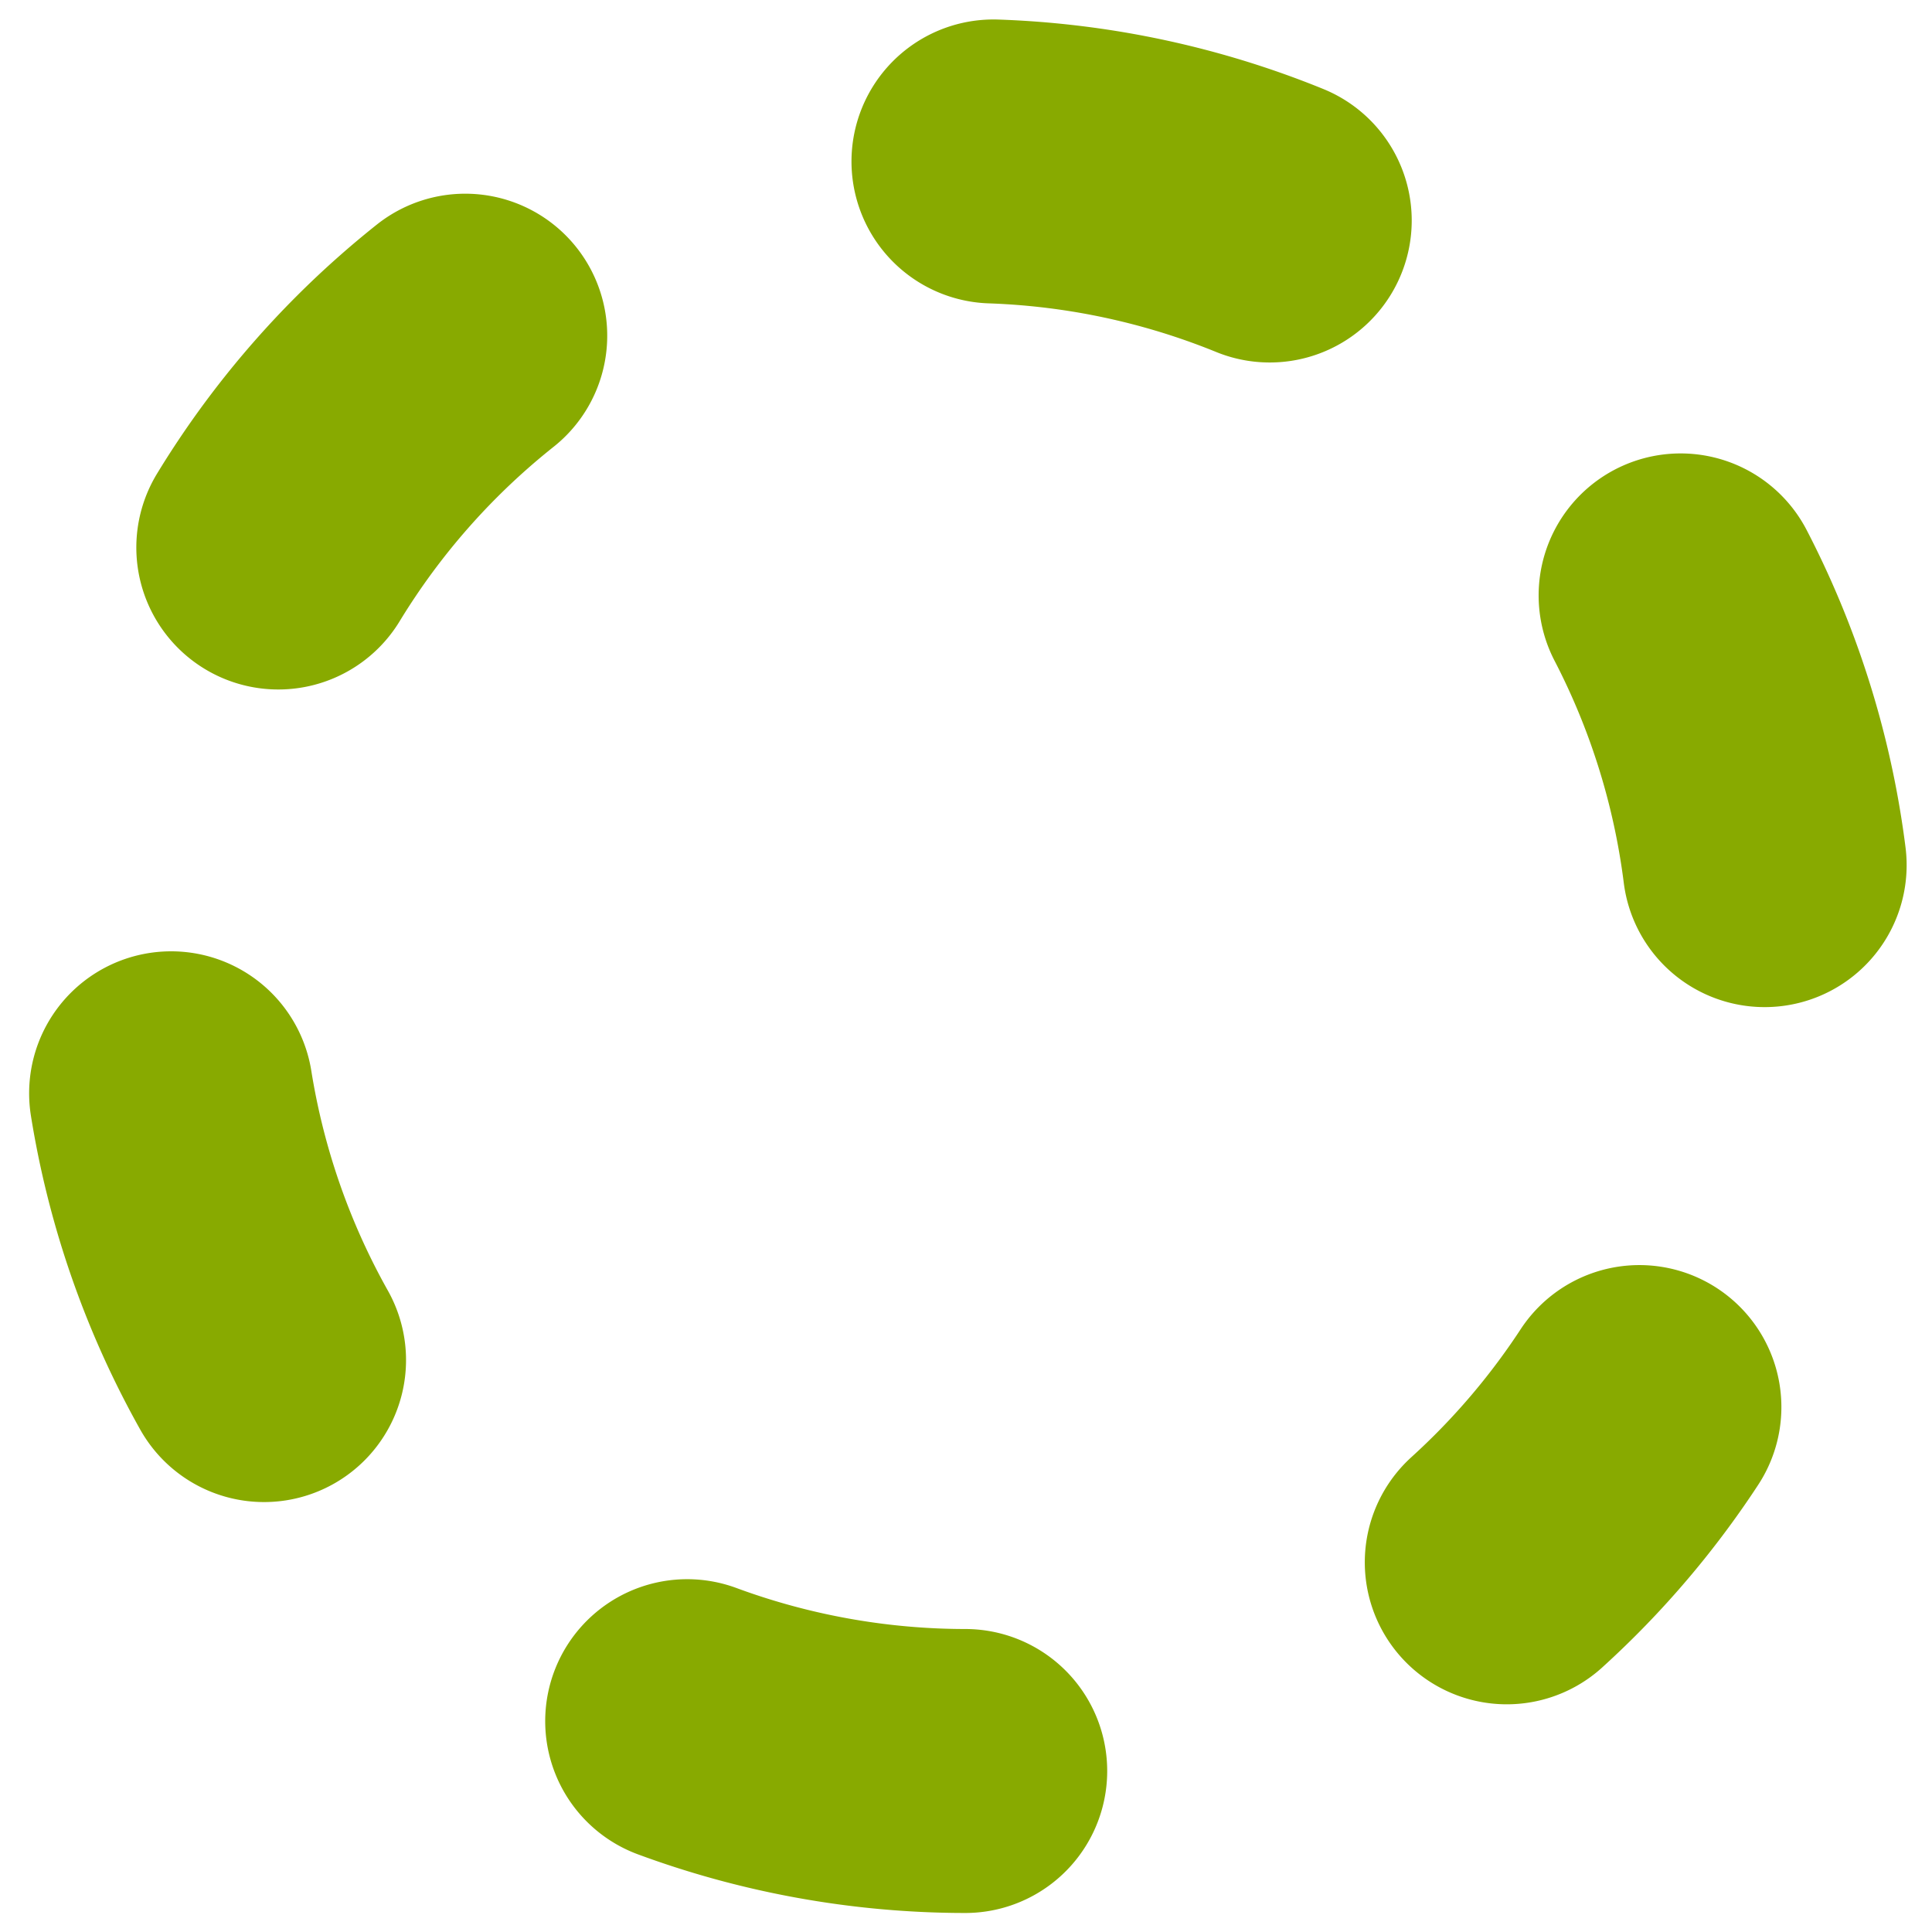 <?xml version="1.0" encoding="UTF-8" standalone="no"?>
<!-- Created with Inkscape (http://www.inkscape.org/) -->

<svg
   xmlns:dc="http://purl.org/dc/elements/1.1/"
   xmlns:cc="http://creativecommons.org/ns#"
   xmlns:rdf="http://www.w3.org/1999/02/22-rdf-syntax-ns#"
   xmlns:svg="http://www.w3.org/2000/svg"
   xmlns="http://www.w3.org/2000/svg"
   xmlns:sodipodi="http://sodipodi.sourceforge.net/DTD/sodipodi-0.dtd"
   xmlns:inkscape="http://www.inkscape.org/namespaces/inkscape"
   width="180"
   height="180"
   viewBox="0 0 47.625 47.625"
   version="1.1"
   id="svg8"
   inkscape:export-filename="C:\Users\fraxl\Documents\qt\harbour-tripometer\busy.png"
   inkscape:export-xdpi="96"
   inkscape:export-ydpi="96"
   inkscape:version="0.92.4 (5da689c313, 2019-01-14)"
   sodipodi:docname="busy.svg">
  <defs
     id="defs2" />
  <sodipodi:namedview
     id="base"
     pagecolor="#ffffff"
     bordercolor="#666666"
     borderopacity="1.0"
     inkscape:pageopacity="0.0"
     inkscape:pageshadow="2"
     inkscape:zoom="5.6568543"
     inkscape:cx="109.0157"
     inkscape:cy="96.342974"
     inkscape:document-units="px"
     inkscape:current-layer="layer2"
     showgrid="true"
     units="px"
     showguides="false"
     inkscape:window-width="1920"
     inkscape:window-height="1057"
     inkscape:window-x="-8"
     inkscape:window-y="-8"
     inkscape:window-maximized="1">
    <inkscape:grid
       type="xygrid"
       id="grid4522" />
  </sodipodi:namedview>
  <g
     inkscape:label="Layer 1"
     inkscape:groupmode="layer"
     id="layer1"
     transform="translate(0,-249.375)"
     style="display:none">
    <path
       style="opacity:1;fill:#88aa00;fill-opacity:1;fill-rule:evenodd;stroke:none;stroke-width:1.058;stroke-linecap:round;stroke-linejoin:round;stroke-miterlimit:4;stroke-dasharray:none;stroke-dashoffset:50;stroke-opacity:1;paint-order:normal"
       id="path4520"
       sodipodi:type="arc"
       sodipodi:cx="8.7406988"
       sodipodi:cy="258.87164"
       sodipodi:rx="2.0316219"
       sodipodi:ry="2.0316219"
       sodipodi:start="1.229389"
       sodipodi:end="1.0974334"
       sodipodi:open="true"
       d="m 9.421,260.786 a 2.032,2.032 0 0 1 -2.571,-1.171 2.032,2.032 0 0 1 1.086,-2.608 2.032,2.032 0 0 1 2.643,0.999 2.032,2.032 0 0 1 -0.912,2.674" />
    <path
       style="opacity:1;fill:#88aa00;fill-opacity:1;fill-rule:evenodd;stroke:none;stroke-width:1.058;stroke-linecap:round;stroke-linejoin:round;stroke-miterlimit:4;stroke-dasharray:none;stroke-dashoffset:50;stroke-opacity:1;paint-order:normal"
       id="path4520-5"
       sodipodi:type="arc"
       sodipodi:cx="20.240486"
       sodipodi:cy="254.18134"
       sodipodi:rx="2.0316219"
       sodipodi:ry="2.0316219"
       sodipodi:start="1.229389"
       sodipodi:end="1.0974334"
       sodipodi:open="true"
       d="m 20.921,256.096 a 2.032,2.032 0 0 1 -2.571,-1.171 2.032,2.032 0 0 1 1.086,-2.608 2.032,2.032 0 0 1 2.643,0.999 2.032,2.032 0 0 1 -0.912,2.674" />
    <path
       style="opacity:1;fill:#88aa00;fill-opacity:1;fill-rule:evenodd;stroke:none;stroke-width:1.058;stroke-linecap:round;stroke-linejoin:round;stroke-miterlimit:4;stroke-dasharray:none;stroke-dashoffset:50;stroke-opacity:1;paint-order:normal"
       id="path4520-2"
       sodipodi:type="arc"
       sodipodi:cx="28.177986"
       sodipodi:cy="255.50426"
       sodipodi:rx="2.0316219"
       sodipodi:ry="2.0316219"
       sodipodi:start="1.229389"
       sodipodi:end="1.0974334"
       sodipodi:open="true"
       d="m 28.858,257.419 a 2.032,2.032 0 0 1 -2.571,-1.171 2.032,2.032 0 0 1 1.086,-2.608 2.032,2.032 0 0 1 2.643,0.999 2.032,2.032 0 0 1 -0.912,2.674" />
    <path
       style="opacity:1;fill:#88aa00;fill-opacity:1;fill-rule:evenodd;stroke:none;stroke-width:1.058;stroke-linecap:round;stroke-linejoin:round;stroke-miterlimit:4;stroke-dasharray:none;stroke-dashoffset:50;stroke-opacity:1;paint-order:normal"
       id="path4520-7"
       sodipodi:type="arc"
       sodipodi:cx="36.361454"
       sodipodi:cy="273.91895"
       sodipodi:rx="2.0316219"
       sodipodi:ry="2.0316219"
       sodipodi:start="1.229389"
       sodipodi:end="1.0974334"
       sodipodi:open="true"
       d="m 37.042,275.833 a 2.032,2.032 0 0 1 -2.571,-1.171 2.032,2.032 0 0 1 1.086,-2.608 2.032,2.032 0 0 1 2.643,0.999 2.032,2.032 0 0 1 -0.912,2.674" />
    <path
       style="opacity:1;fill:#88aa00;fill-opacity:1;fill-rule:evenodd;stroke:none;stroke-width:1.058;stroke-linecap:round;stroke-linejoin:round;stroke-miterlimit:4;stroke-dasharray:none;stroke-dashoffset:50;stroke-opacity:1;paint-order:normal"
       id="path4520-7-7"
       sodipodi:type="arc"
       sodipodi:cx="13.625903"
       sodipodi:cy="254.18134"
       sodipodi:rx="2.0316219"
       sodipodi:ry="2.0316219"
       sodipodi:start="1.229389"
       sodipodi:end="1.0974334"
       sodipodi:open="true"
       d="m 14.306,256.096 a 2.032,2.032 0 0 1 -2.571,-1.171 2.032,2.032 0 0 1 1.086,-2.608 2.032,2.032 0 0 1 2.643,0.999 2.032,2.032 0 0 1 -0.912,2.674" />
    <path
       style="opacity:1;fill:none;fill-opacity:1;fill-rule:evenodd;stroke:#88aa00;stroke-width:0.45;stroke-linecap:round;stroke-linejoin:round;stroke-miterlimit:4;stroke-dasharray:none;stroke-dashoffset:50;stroke-opacity:1;paint-order:normal"
       id="path4608"
       sodipodi:type="arc"
       sodipodi:cx="-26.792402"
       sodipodi:cy="-255.9503"
       sodipodi:rx="3.6346805"
       sodipodi:ry="1.3622782"
       sodipodi:start="1.229389"
       sodipodi:end="1.0974334"
       sodipodi:open="true"
       d="m -25.575,-254.667 a 3.635,1.362 0 0 1 -4.6,-0.785 3.635,1.362 0 0 1 1.943,-1.749 3.635,1.362 0 0 1 4.728,0.67 3.635,1.362 0 0 1 -1.631,1.793"
       transform="scale(1,-1)" />
    <path
       style="opacity:1;fill:none;fill-opacity:1;fill-rule:evenodd;stroke:#88aa00;stroke-width:1;stroke-linecap:round;stroke-linejoin:round;stroke-miterlimit:4;stroke-dasharray:none;stroke-dashoffset:50;stroke-opacity:1;paint-order:normal"
       id="path4626"
       sodipodi:type="arc"
       sodipodi:cx="-24.473959"
       sodipodi:cy="240.77602"
       sodipodi:rx="3.3072915"
       sodipodi:ry="3.3072915"
       sodipodi:start="1.229389"
       sodipodi:end="1.0974334"
       sodipodi:open="true"
       d="m -23.367,243.892 a 3.307,3.307 0 0 1 -4.186,-1.907 3.307,3.307 0 0 1 1.768,-4.246 3.307,3.307 0 0 1 4.302,1.627 3.307,3.307 0 0 1 -1.484,4.353" />
    <path
       style="opacity:1;fill:none;fill-opacity:1;fill-rule:evenodd;stroke:#88aa00;stroke-width:1;stroke-linecap:round;stroke-linejoin:round;stroke-miterlimit:4;stroke-dasharray:none;stroke-dashoffset:50;stroke-opacity:1;paint-order:normal"
       id="path4628"
       sodipodi:type="arc"
       sodipodi:cx="23.561663"
       sodipodi:cy="273.7095"
       sodipodi:rx="20.505209"
       sodipodi:ry="20.505209"
       sodipodi:start="1.229389"
       sodipodi:end="1.0974334"
       sodipodi:open="true"
       d="M 30.427,293.031 A 20.505,20.505 0 0 1 4.477,281.208 20.505,20.505 0 0 1 15.437,254.882 a 20.505,20.505 0 0 1 26.673,10.086 20.505,20.505 0 0 1 -9.201,26.991" />
  </g>
  <g
     inkscape:groupmode="layer"
     id="layer2"
     inkscape:label="Layer 2">
    <path
       style="opacity:1;fill:none;fill-opacity:1;fill-rule:evenodd;stroke:#88aa00;stroke-width:7;stroke-linecap:round;stroke-linejoin:round;stroke-miterlimit:4;stroke-dasharray:7,14;stroke-dashoffset:70;stroke-opacity:1;paint-order:normal"
       id="path4683"
       sodipodi:type="arc"
       sodipodi:cx="23.8125"
       sodipodi:cy="23.8125"
       sodipodi:rx="19.84375"
       sodipodi:ry="19.84375"
       sodipodi:start="0.86625839"
       sodipodi:end="0.83416737"
       d="M 36.665,38.932 A 19.844,19.844 0 0 1 8.797,36.786 19.844,19.844 0 0 1 10.719,8.901 19.844,19.844 0 0 1 38.618,10.6 19.844,19.844 0 0 1 37.143,38.512"
       sodipodi:open="true" />
  </g>
</svg>
